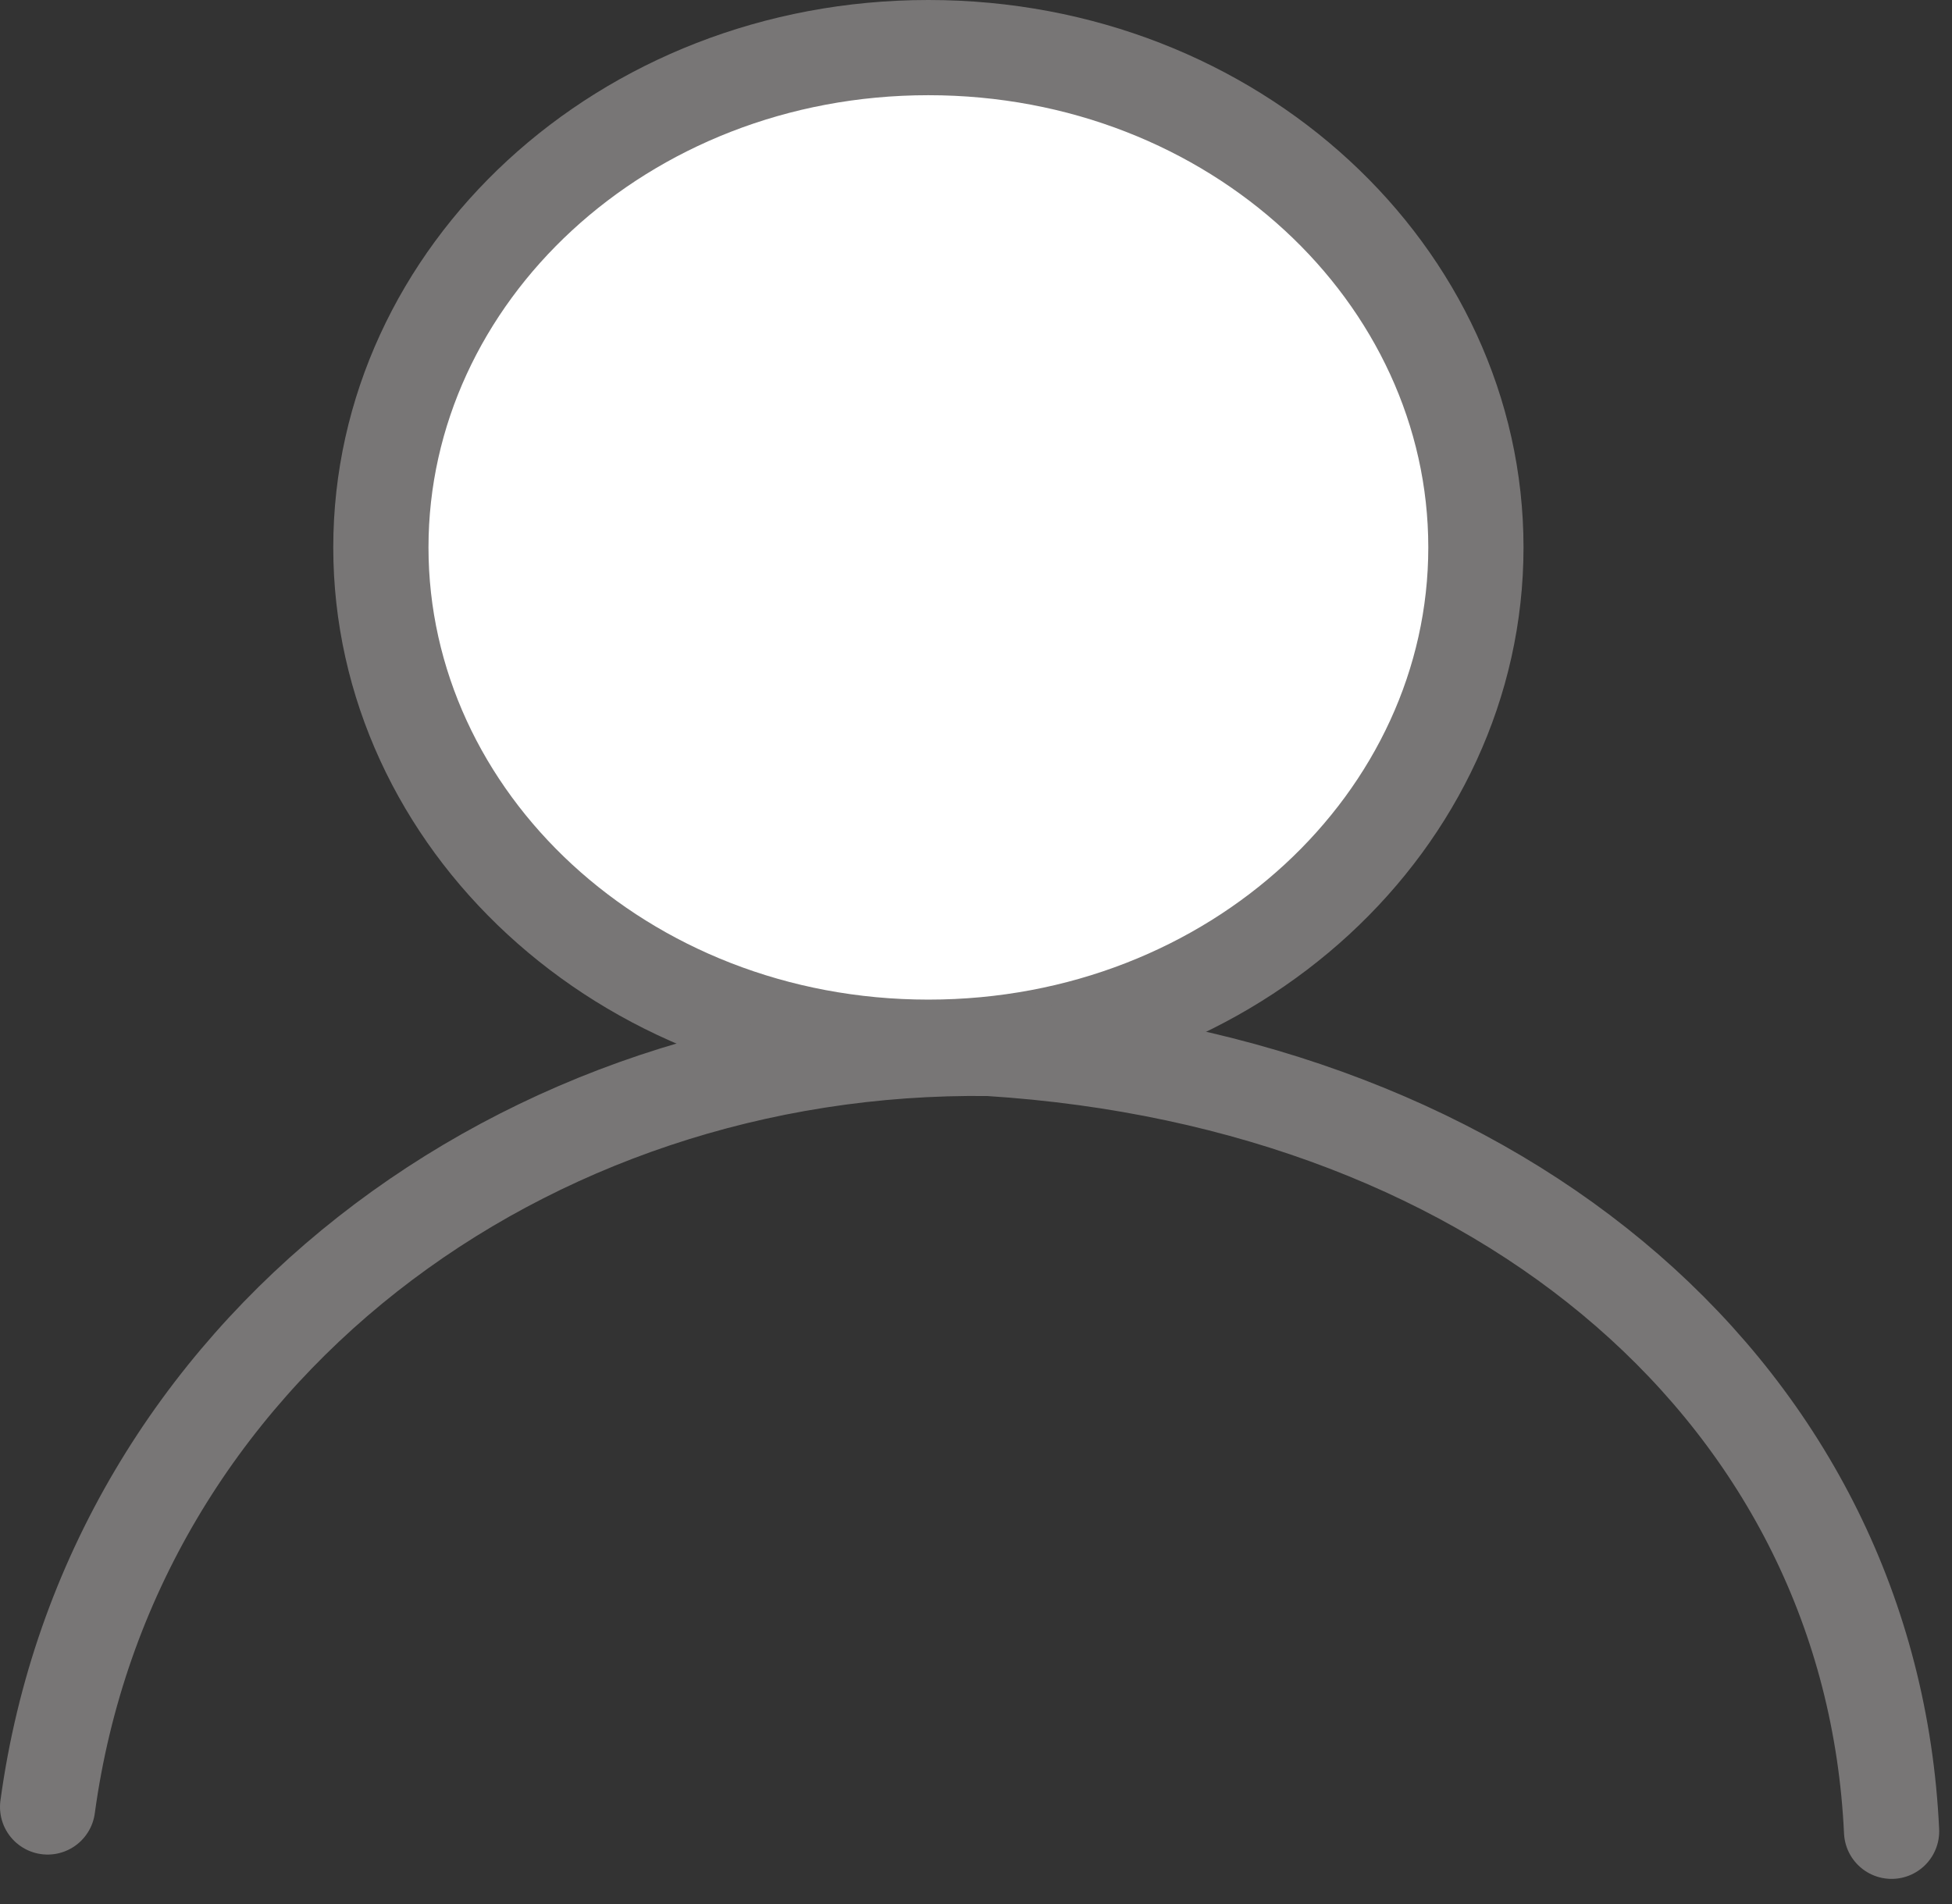 <svg width="41" height="40" viewBox="0 0 41 40" fill="none" xmlns="http://www.w3.org/2000/svg">
<rect x="0" y="0" width="41" height="40" fill="#333333" stroke="none"/>
<path d="M31 11.5C31 17.222 25.931 22 19.5 22C13.069 22 8 17.222 8 11.5C8 5.778 13.069 1 19.5 1C25.931 1 31 5.778 31 11.5Z" fill="white" stroke="#787676" stroke-width="2"/>
<path d="M1 37.961C2.307 28.37 11.024 21.897 20.778 22.026C31.671 22.718 39.308 29.408 39.731 38.472" stroke="#787676" stroke-width="2" stroke-linecap="round" stroke-linejoin="round"/>
</svg>
